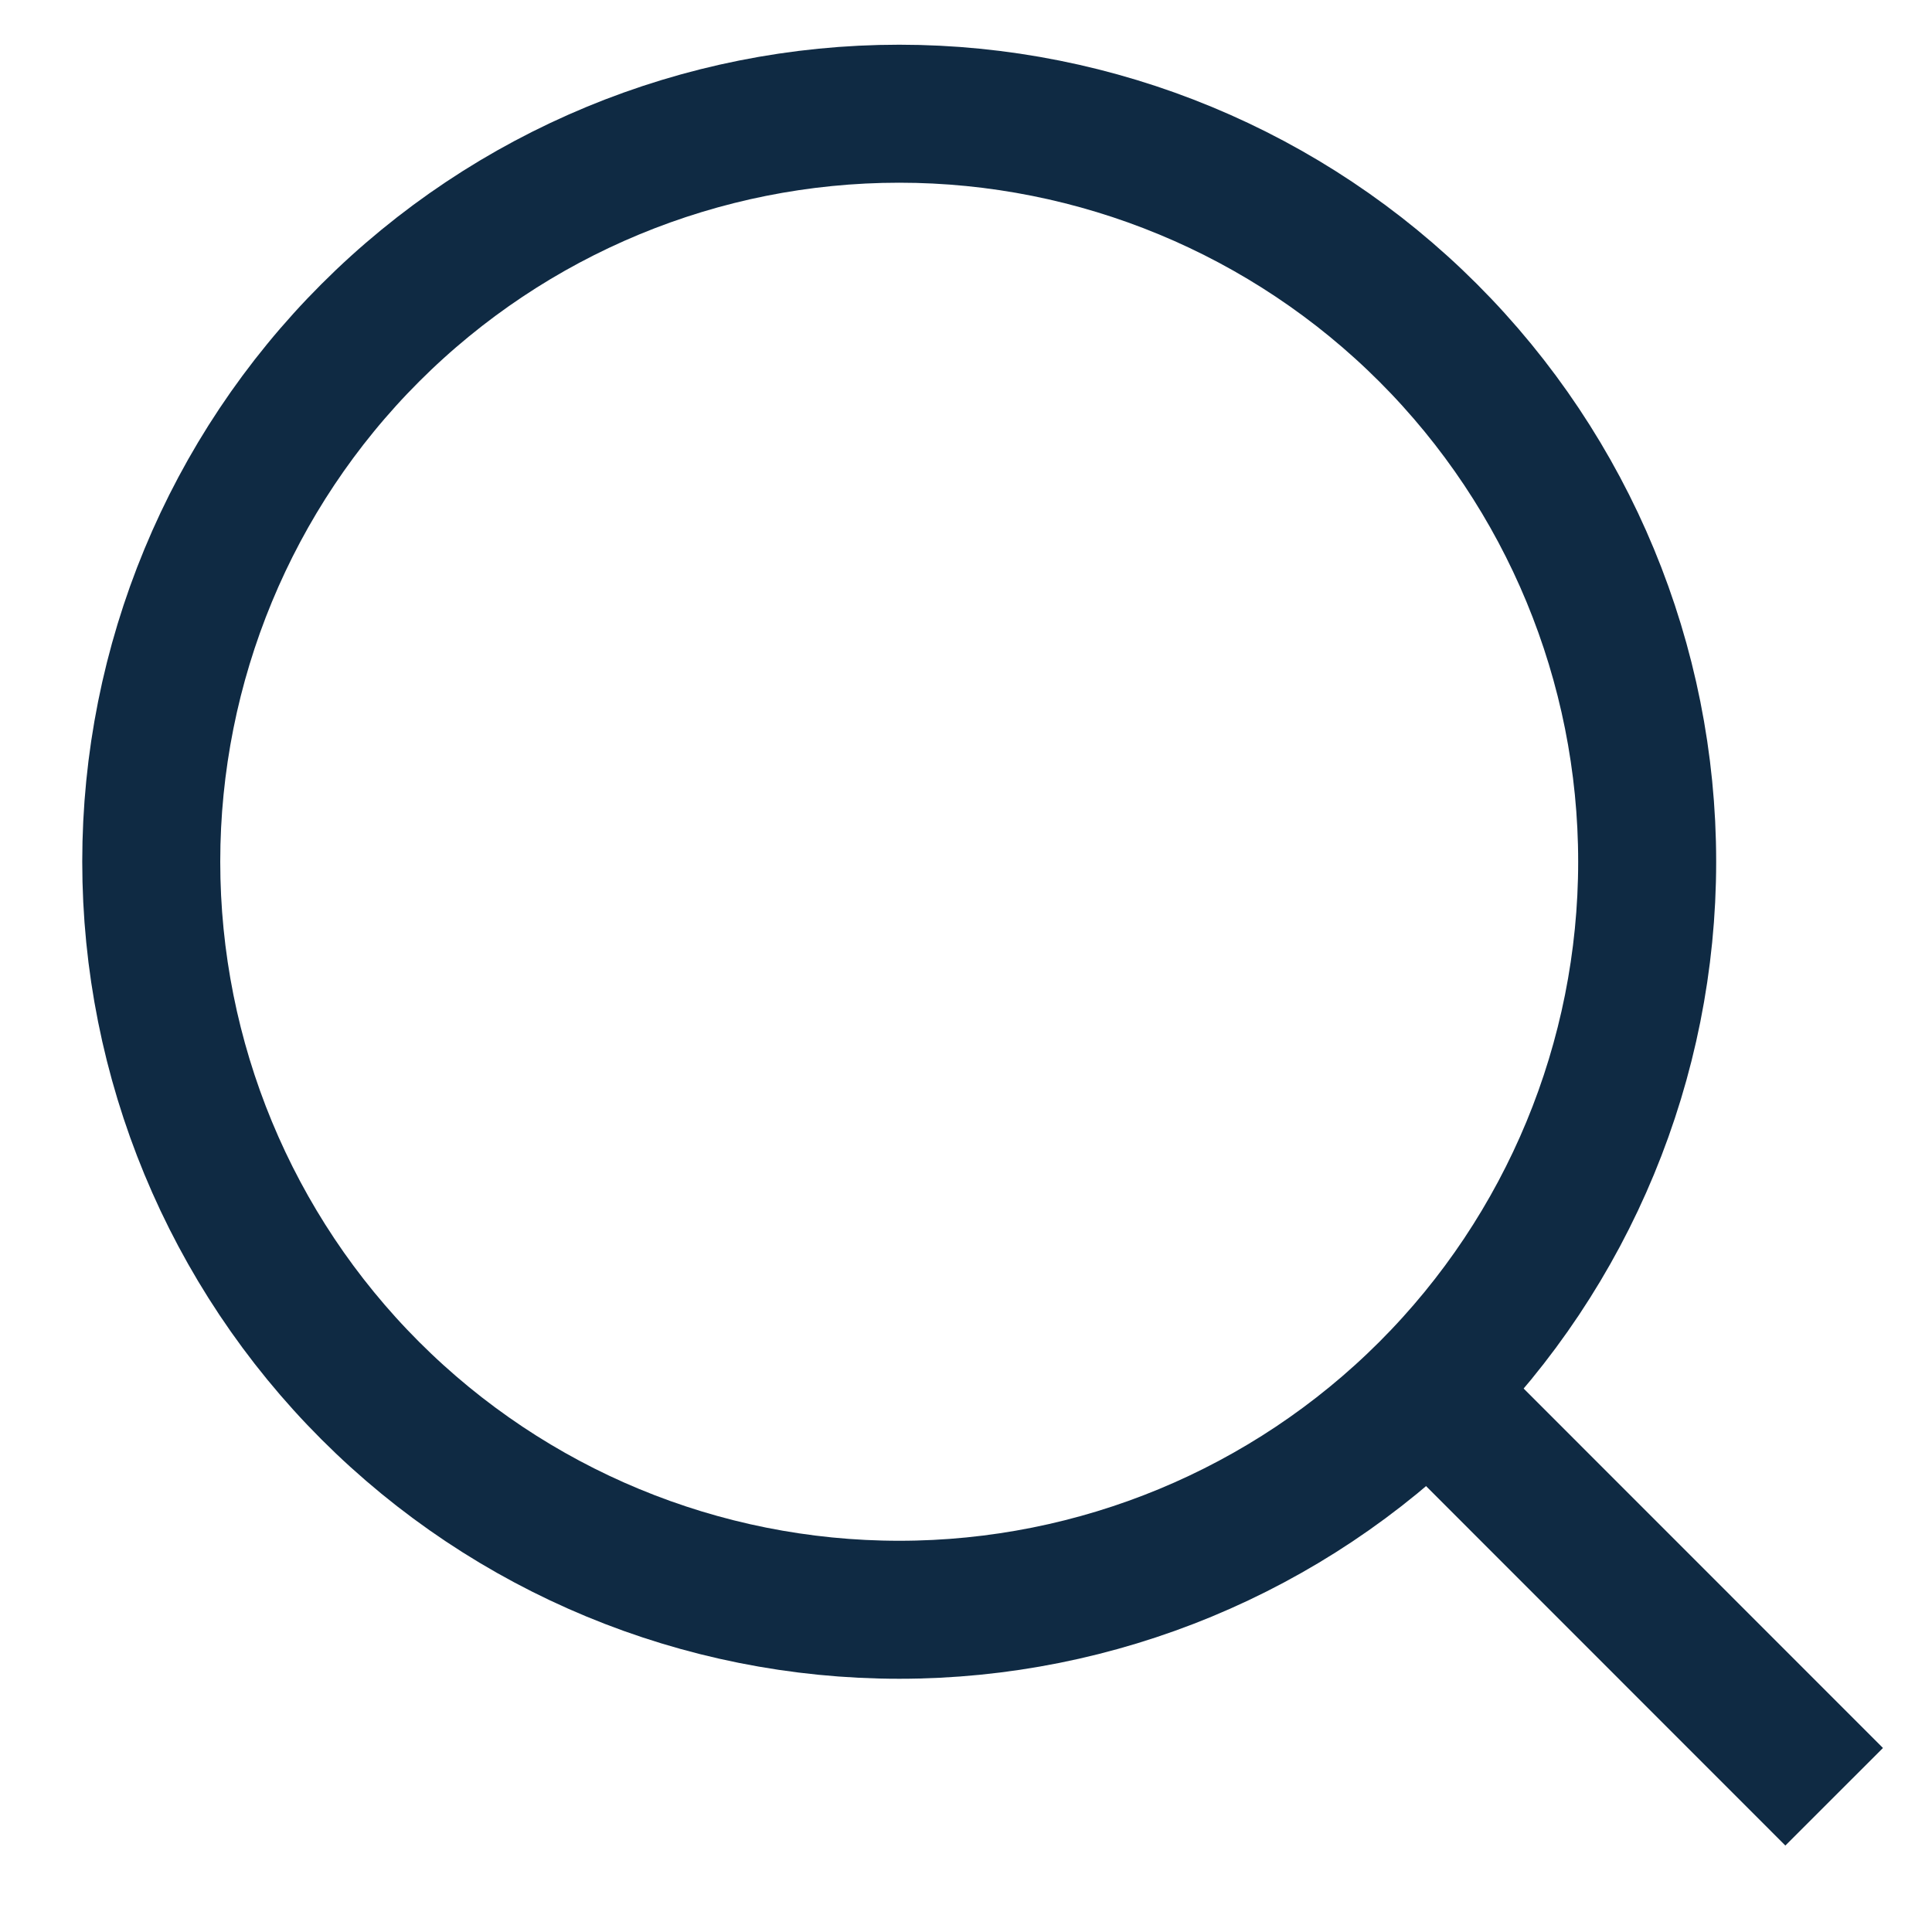 <svg width="14" height="14" viewBox="0 0 14 14" fill="none" xmlns="http://www.w3.org/2000/svg">
<path d="M6.516 0.824C5.078 0.824 3.7 1.395 2.683 2.412C1.667 3.428 1.096 4.807 1.096 6.244C1.096 7.682 1.667 9.061 2.683 10.077C3.7 11.094 5.078 11.665 6.516 11.665C7.953 11.665 9.332 11.094 10.349 10.077C11.365 9.061 11.936 7.682 11.936 6.244C11.936 4.807 11.365 3.428 10.349 2.412C9.332 1.395 7.953 0.824 6.516 0.824Z" stroke="#0F2A43" strokeWidth="1.3" strokeLinecap="round" strokeLinejoin="round"/>
<path d="M13.291 13.02L10.344 10.072" stroke="#0F2A43" strokeWidth="1.3" strokeLinecap="round" strokeLinejoin="round"/>
</svg>
